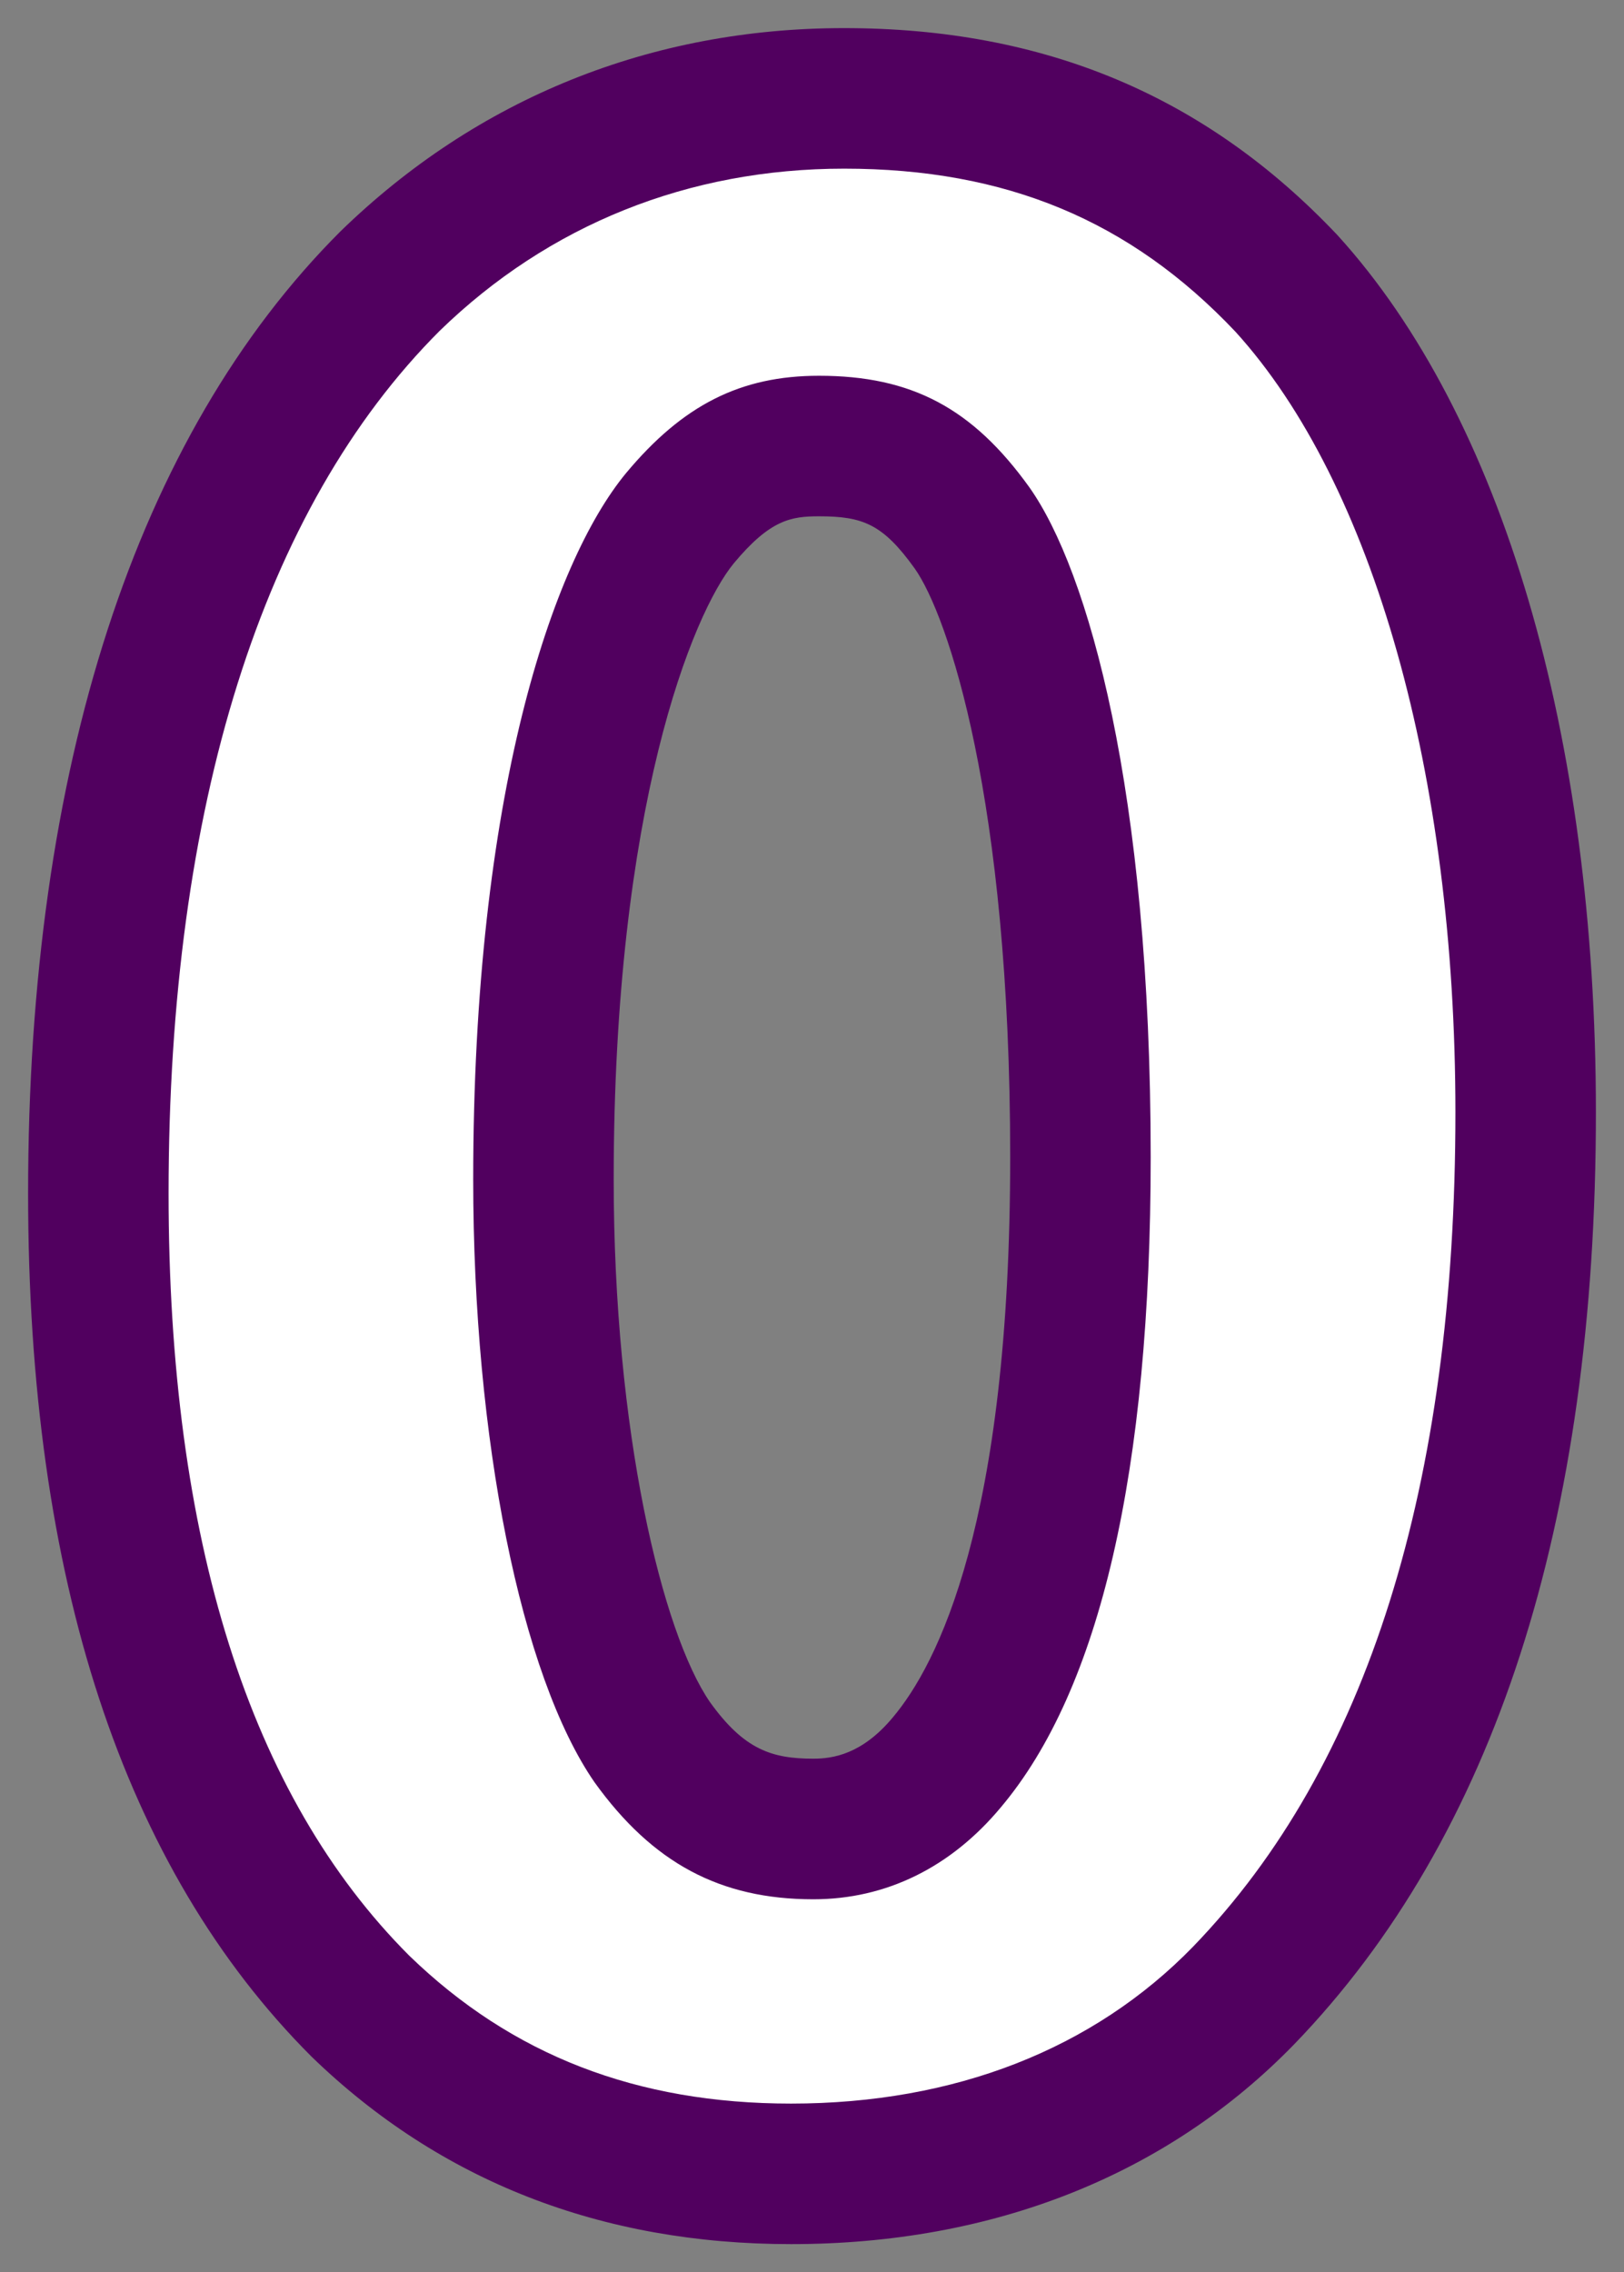 <svg xmlns="http://www.w3.org/2000/svg" xmlns:xlink="http://www.w3.org/1999/xlink" version="1.1" width="28.9" height="40.418" viewBox="-0.5 -0.4 28.9 40.418">
  <rect x="-0.5" y="-0.4" width="28.9" height="40.418" fill="#808080" stroke="none"/>
  <!-- Exported by Scratch - http://scratch.mit.edu/ -->
  <path id="ID0.6676496332511306" fill="#51005F" d="M 13.577 39.518 C 10.200 39.518 7.329 38.396 5.045 36.184 C 1.688 32.828 0 27.669 0 20.827 C 0 13.268 1.921 7.351 5.556 3.718 C 7.998 1.342 11.090 0.100 14.521 0.100 C 18.085 0.100 20.958 1.305 23.301 3.783 C 26.236 7.009 27.900 12.684 27.900 19.387 C 27.900 26.697 26.094 32.273 22.533 35.961 C 20.270 38.290 17.175 39.518 13.577 39.518 L 13.577 39.518 Z M 14.074 8.784 C 13.580 8.784 13.207 8.842 12.560 9.618 C 11.825 10.509 10.421 13.958 10.421 20.578 C 10.421 25.057 11.283 28.647 12.136 29.879 C 12.742 30.722 13.235 30.883 13.974 30.883 C 14.319 30.883 14.840 30.807 15.388 30.149 C 16.175 29.216 17.477 26.701 17.477 20.181 C 17.477 13.803 16.366 10.545 15.779 9.714 C 15.210 8.920 14.853 8.784 14.074 8.784 L 14.074 8.784 Z " stroke-width="1"/>
  <path id="ID0.5653047654777765" fill="#FFFFFF" d="M 13.577 37.018 C 10.833 37.018 8.611 36.158 6.784 34.388 C 3.938 31.542 2.500 26.982 2.500 20.827 C 2.500 13.945 4.168 8.640 7.323 5.486 C 9.268 3.595 11.754 2.600 14.521 2.600 C 17.401 2.600 19.614 3.522 21.485 5.500 C 23.940 8.200 25.400 13.387 25.400 19.387 C 25.400 26.026 23.831 31.017 20.735 34.223 C 18.958 36.052 16.483 37.018 13.577 37.018 L 13.577 37.018 Z M 14.074 6.284 C 12.679 6.284 11.652 6.803 10.639 8.018 C 9.326 9.609 7.921 13.746 7.921 20.579 C 7.921 25.199 8.769 29.408 10.080 31.303 C 11.113 32.739 12.316 33.384 13.974 33.384 C 15.265 33.384 16.418 32.819 17.309 31.750 C 19.080 29.651 19.977 25.761 19.977 20.182 C 19.977 13.653 18.864 9.749 17.821 8.272 C 16.809 6.861 15.722 6.284 14.074 6.284 L 14.074 6.284 Z " stroke-width="1"/>
</svg>